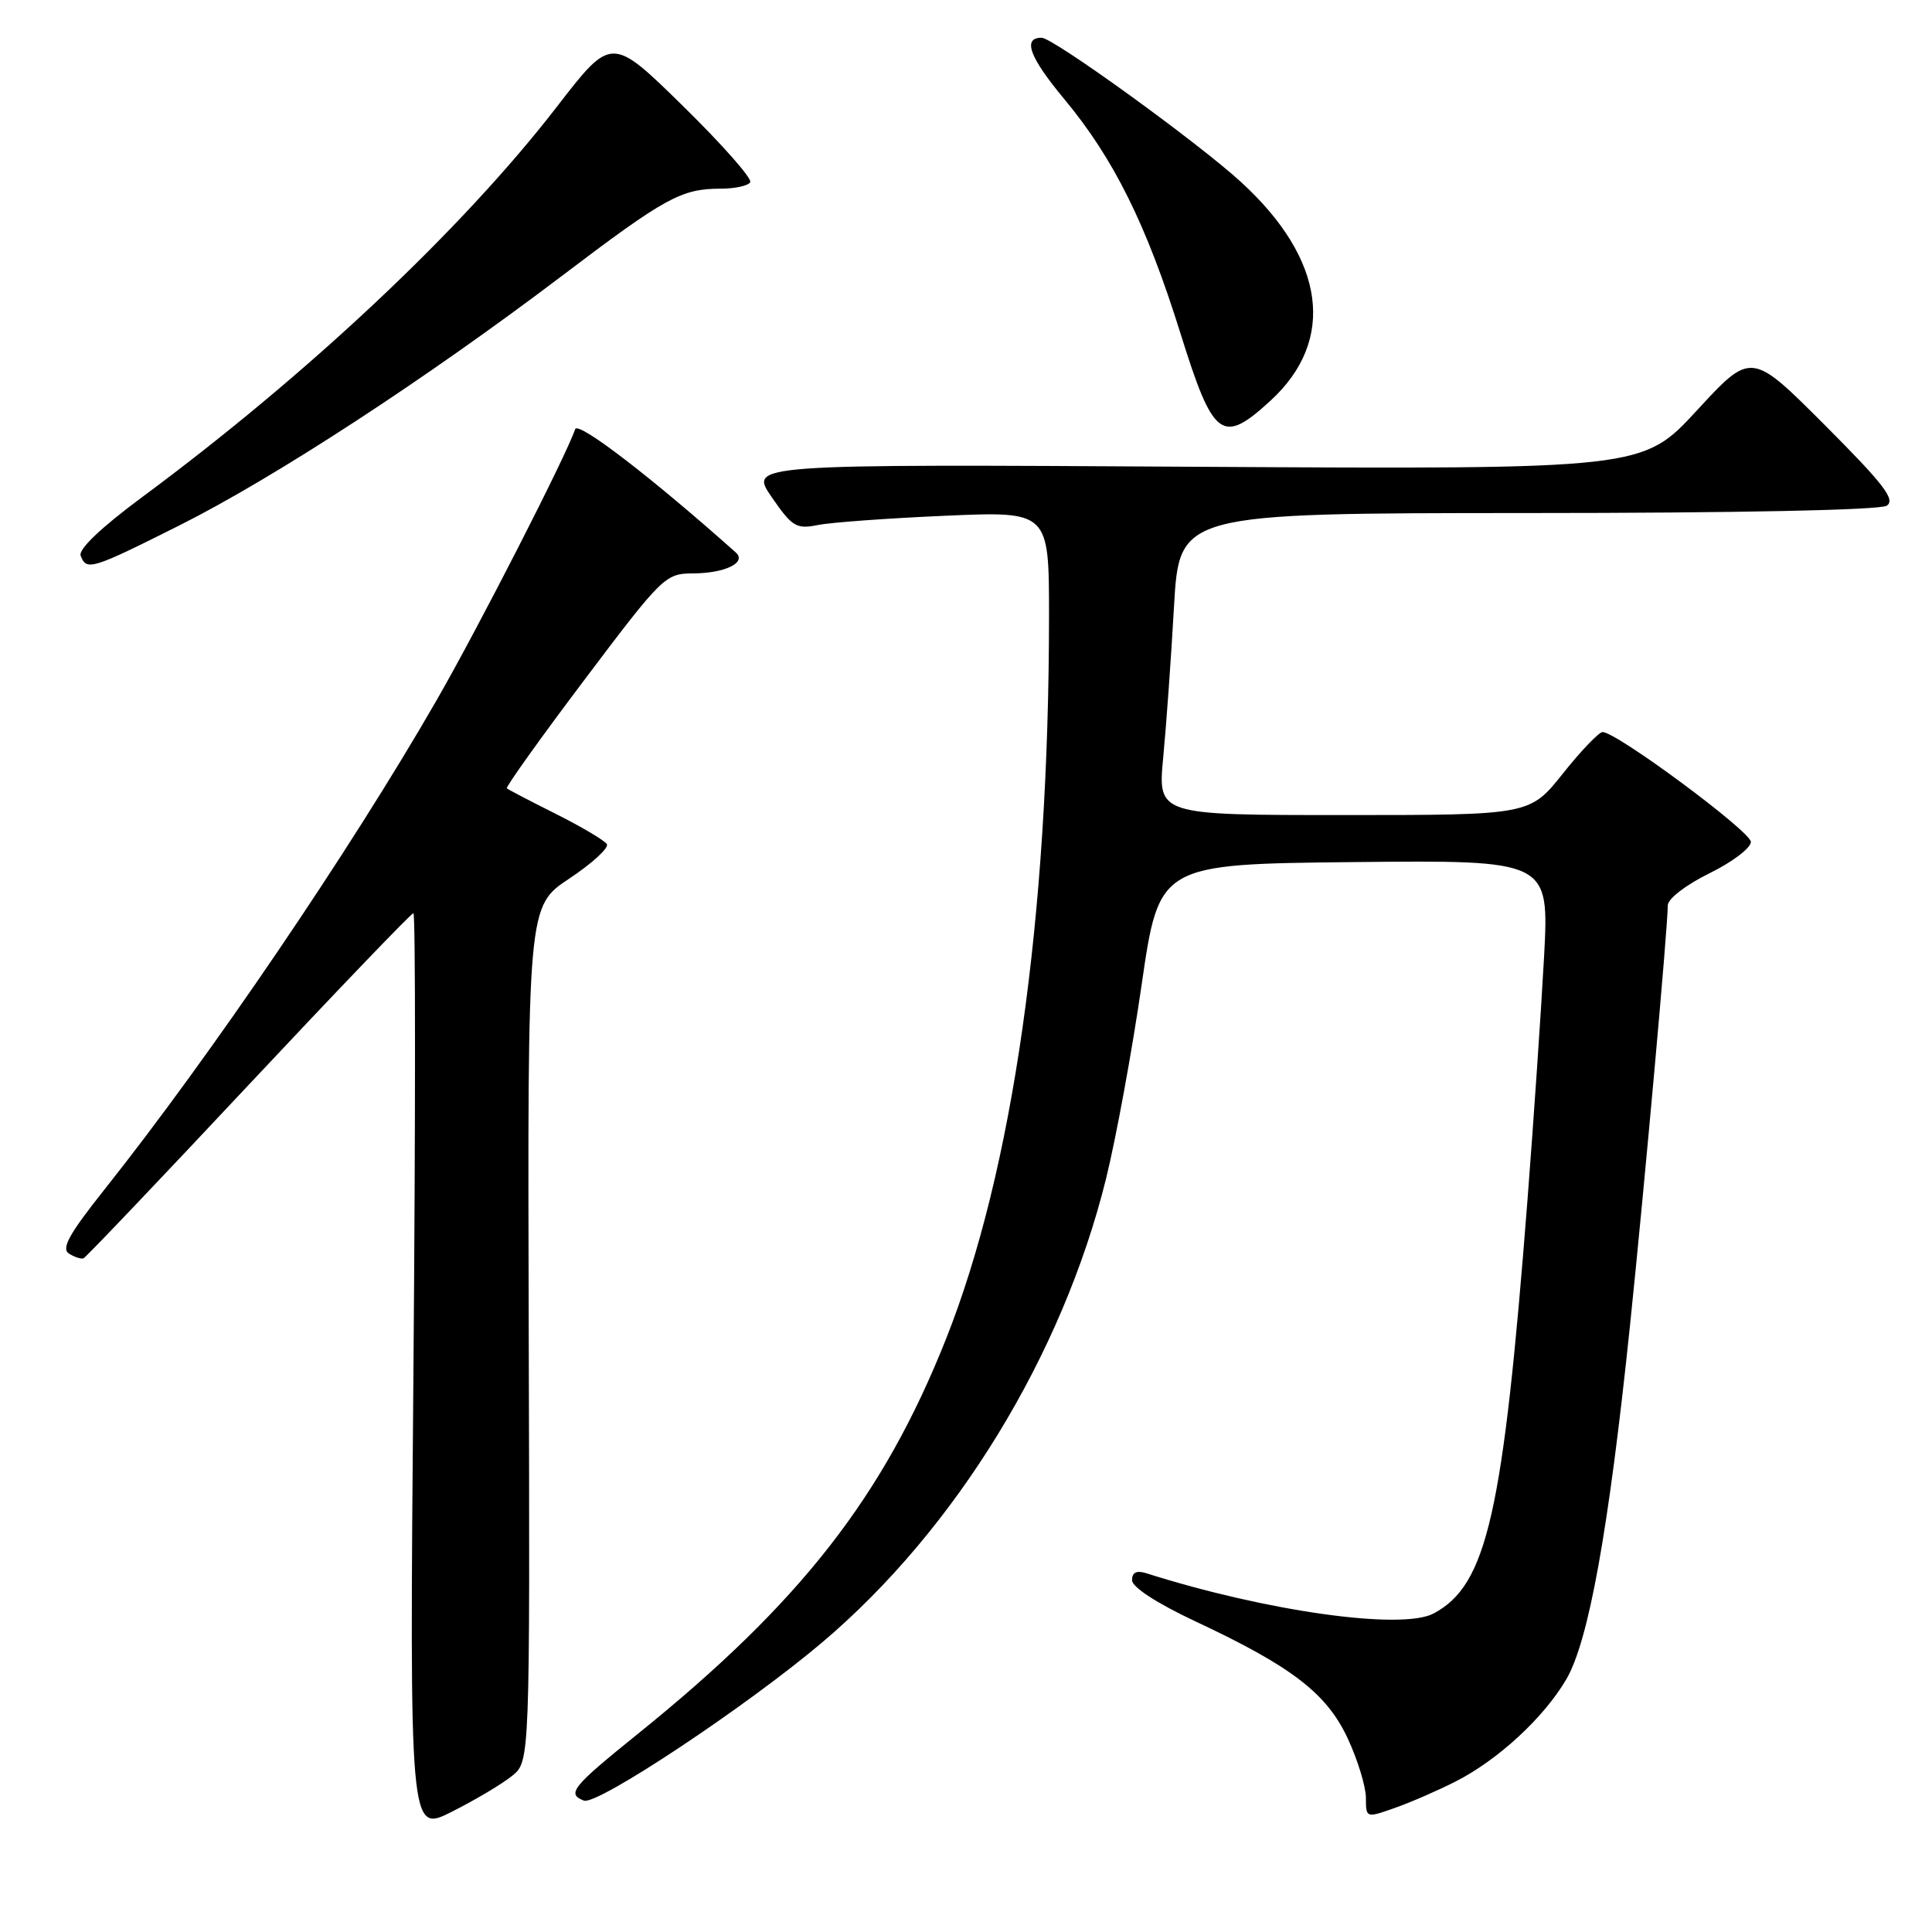 <?xml version="1.0" encoding="UTF-8" standalone="no"?>
<!DOCTYPE svg PUBLIC "-//W3C//DTD SVG 1.1//EN" "http://www.w3.org/Graphics/SVG/1.1/DTD/svg11.dtd" >
<svg xmlns="http://www.w3.org/2000/svg" xmlns:xlink="http://www.w3.org/1999/xlink" version="1.1" viewBox="0 0 256 256">
 <g >
 <path fill="currentColor"
d=" M 67.86 235.31 C 70.22 233.40 70.22 233.40 70.06 176.75 C 69.90 120.09 69.90 120.09 75.43 116.42 C 78.47 114.40 80.71 112.34 80.41 111.85 C 80.10 111.36 77.07 109.56 73.68 107.86 C 70.28 106.16 67.35 104.63 67.16 104.46 C 66.98 104.30 71.60 97.82 77.44 90.08 C 87.74 76.41 88.16 76.00 91.78 75.98 C 96.07 75.97 99.00 74.54 97.49 73.20 C 86.32 63.24 76.58 55.76 76.21 56.87 C 75.06 60.33 63.36 83.22 57.85 92.79 C 46.43 112.64 27.92 139.90 13.76 157.72 C 9.16 163.51 8.09 165.44 9.14 166.11 C 9.89 166.58 10.76 166.86 11.07 166.73 C 11.38 166.61 21.23 156.26 32.95 143.75 C 44.68 131.24 54.50 121.00 54.78 121.00 C 55.06 121.00 55.06 148.43 54.78 181.95 C 54.26 242.90 54.26 242.90 59.88 240.06 C 62.98 238.50 66.57 236.36 67.86 235.31 Z  M 192.89 236.05 C 198.51 233.19 204.57 227.59 207.54 222.52 C 210.51 217.46 213.16 202.73 215.97 175.76 C 217.93 156.88 220.98 123.01 220.99 119.96 C 221.00 119.09 223.39 117.25 226.50 115.72 C 229.53 114.24 232.00 112.36 232.00 111.56 C 232.00 110.18 214.21 97.00 212.35 97.00 C 211.87 97.00 209.50 99.47 207.09 102.50 C 202.70 108.00 202.70 108.00 178.05 108.00 C 153.41 108.00 153.41 108.00 154.13 100.39 C 154.53 96.20 155.18 87.20 155.56 80.39 C 156.27 68.00 156.27 68.00 202.39 67.98 C 230.13 67.98 249.10 67.59 250.00 67.01 C 251.21 66.23 249.62 64.16 241.78 56.31 C 232.05 46.57 232.05 46.57 224.85 54.38 C 217.65 62.19 217.65 62.19 158.45 61.85 C 99.25 61.50 99.25 61.50 102.24 65.85 C 104.96 69.80 105.51 70.14 108.36 69.57 C 110.09 69.22 117.69 68.67 125.25 68.34 C 139.00 67.74 139.00 67.74 139.00 81.62 C 138.99 121.62 134.21 155.15 125.34 177.45 C 117.05 198.31 106.06 212.38 84.50 229.76 C 75.81 236.77 75.05 237.70 77.37 238.59 C 79.12 239.26 98.92 226.11 108.94 217.63 C 126.66 202.63 140.76 179.60 146.55 156.21 C 147.87 150.87 150.00 139.30 151.27 130.50 C 153.59 114.50 153.59 114.50 179.43 114.23 C 205.27 113.97 205.27 113.97 204.60 126.73 C 204.22 133.75 203.23 148.28 202.40 159.00 C 199.16 200.68 197.04 210.01 189.97 213.79 C 185.76 216.04 167.84 213.53 151.85 208.45 C 150.60 208.06 150.00 208.36 150.00 209.38 C 150.00 210.31 153.29 212.44 158.42 214.85 C 171.20 220.84 175.80 224.38 178.59 230.37 C 179.90 233.19 180.98 236.72 180.99 238.21 C 181.00 240.91 181.00 240.91 184.85 239.55 C 186.96 238.81 190.58 237.23 192.89 236.05 Z  M 23.77 69.62 C 36.37 63.30 56.45 50.20 74.44 36.57 C 88.18 26.15 90.28 25.00 95.51 25.00 C 97.36 25.00 99.12 24.62 99.41 24.15 C 99.70 23.68 95.68 19.13 90.48 14.03 C 81.03 4.77 81.03 4.77 73.80 14.13 C 61.27 30.36 40.83 49.59 18.81 65.89 C 13.36 69.93 10.36 72.79 10.69 73.64 C 11.47 75.66 12.11 75.47 23.77 69.62 Z  M 168.34 53.10 C 177.08 45.09 175.63 34.35 164.43 24.11 C 158.65 18.82 139.54 5.00 138.02 5.00 C 135.46 5.00 136.40 7.57 140.98 13.08 C 147.57 20.99 151.91 29.74 156.42 44.18 C 160.77 58.12 161.93 58.98 168.34 53.10 Z "/>
</g>
</svg>